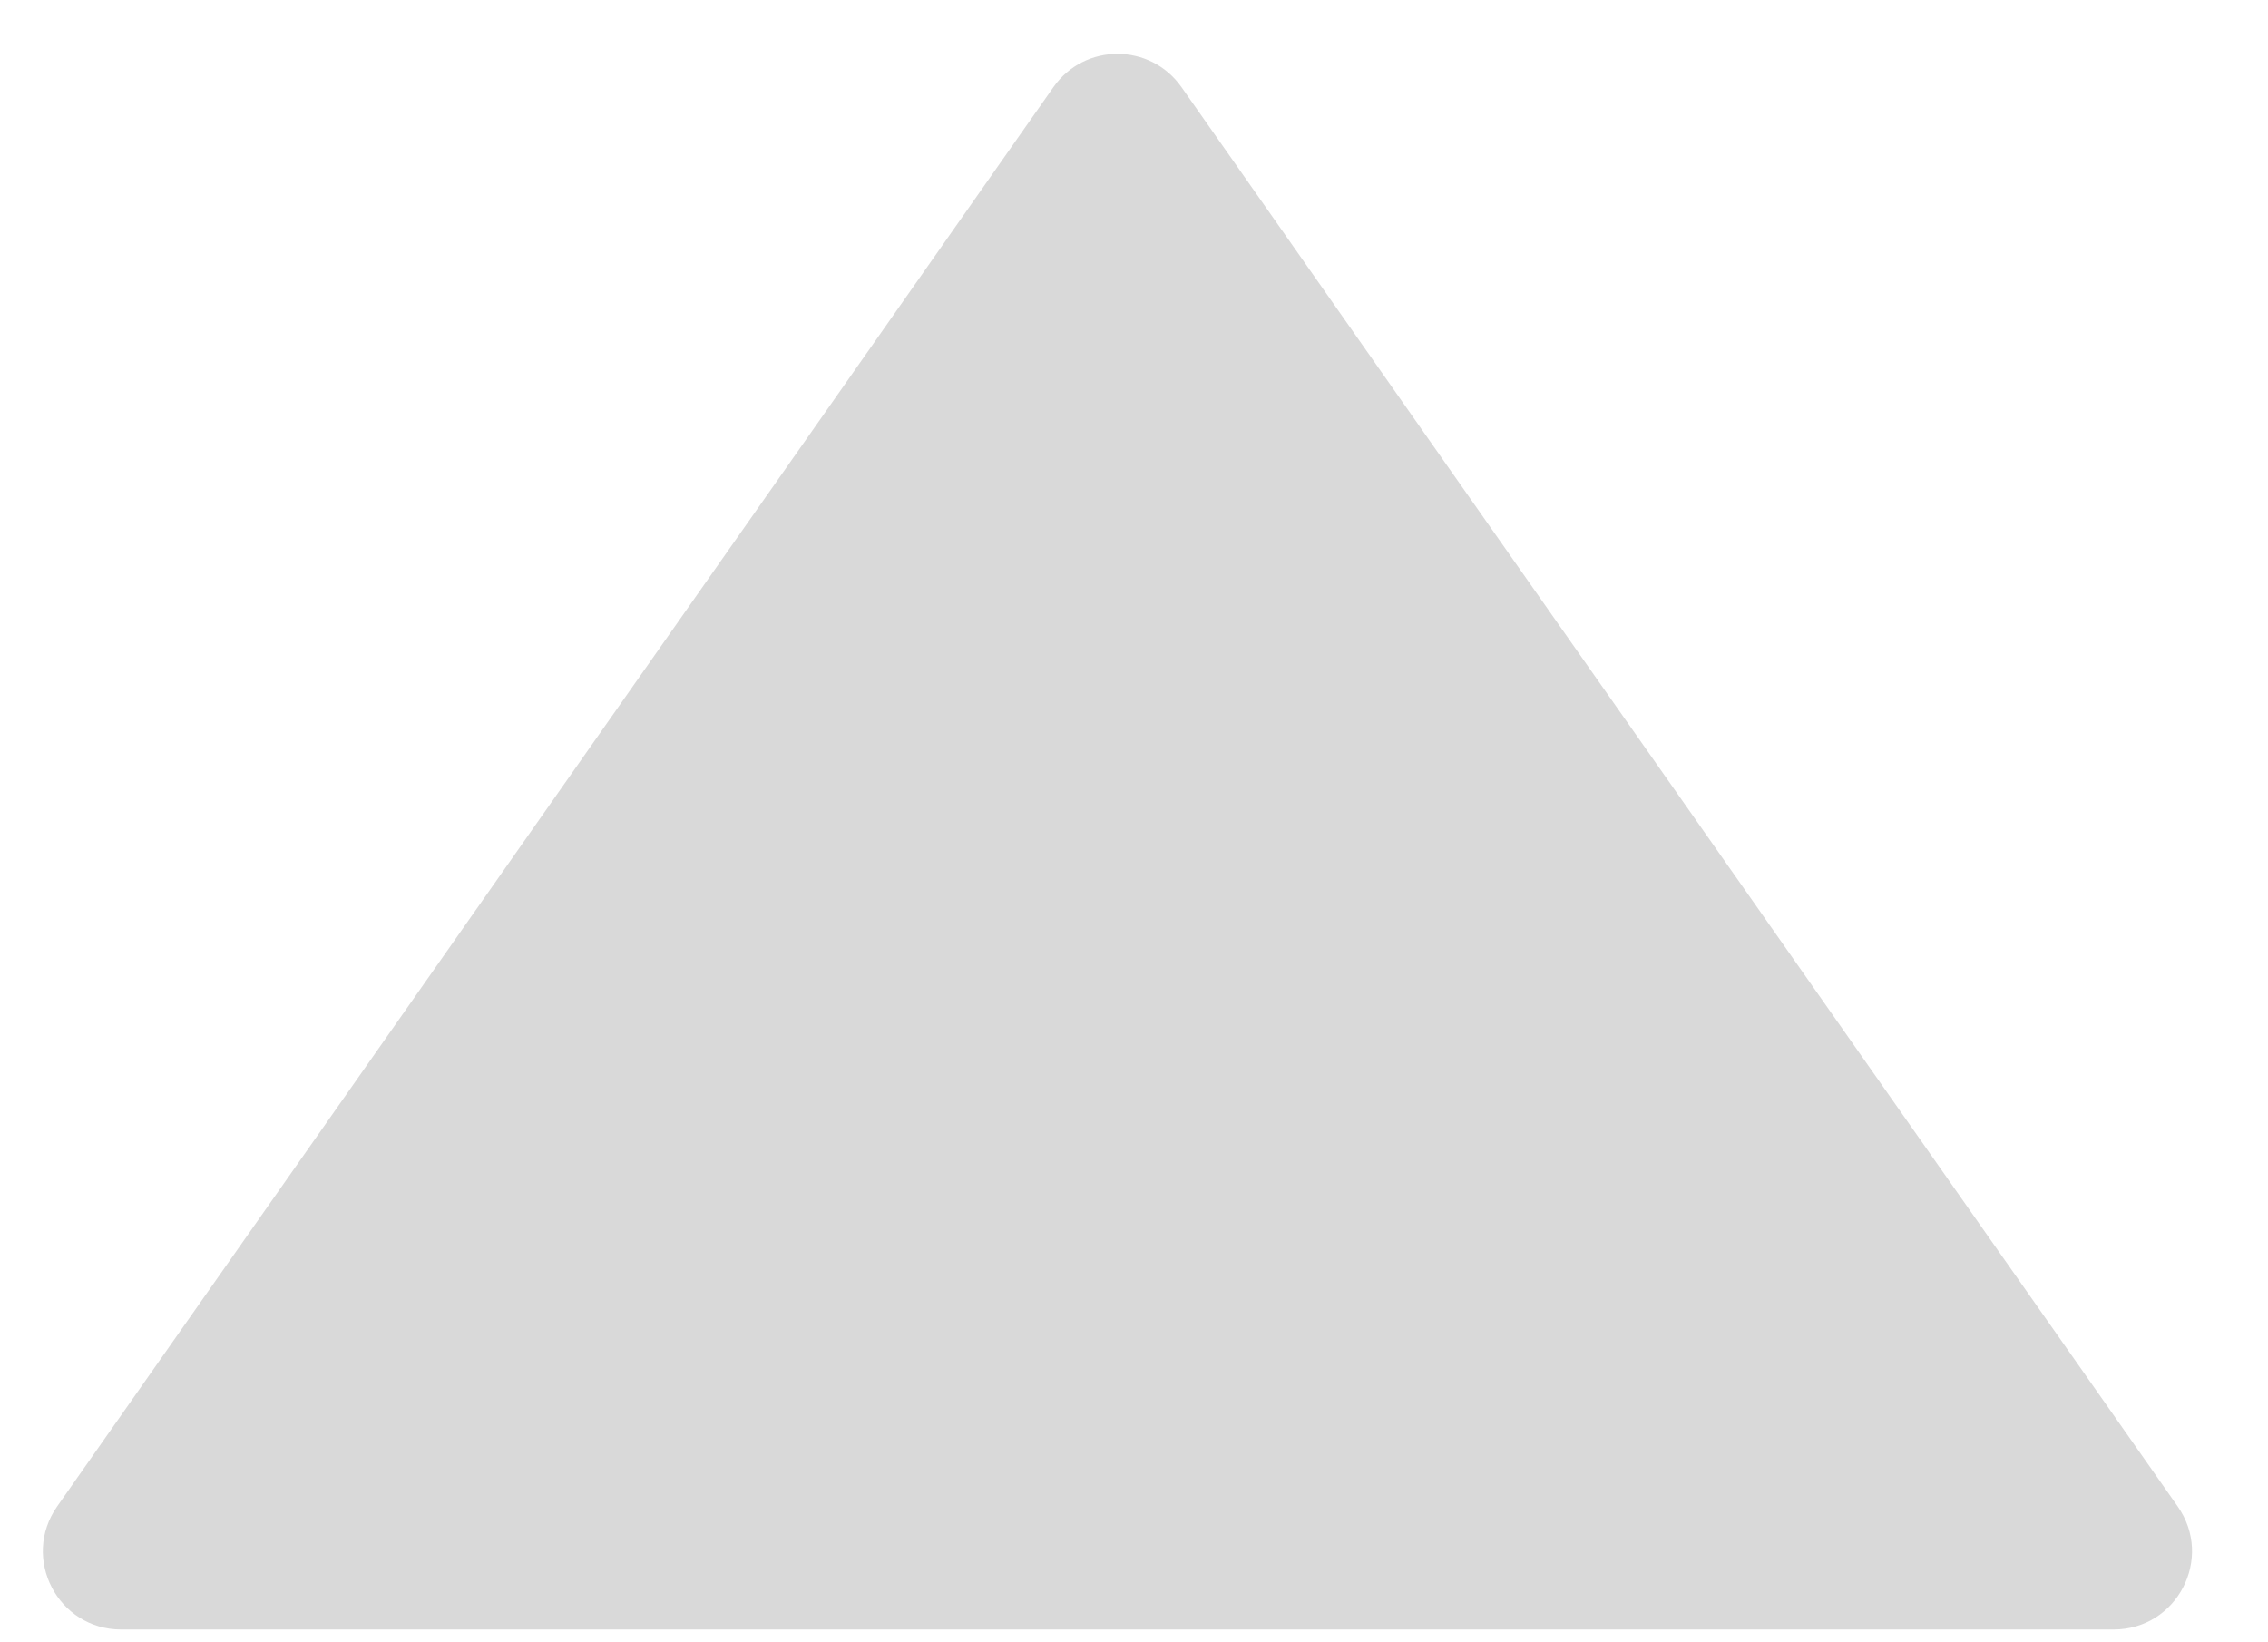 <svg width="29" height="21" viewBox="0 0 29 21" fill="none" xmlns="http://www.w3.org/2000/svg">
<path d="M13.47 1.114C13.868 0.547 14.708 0.547 15.107 1.114L27.845 19.262C28.311 19.925 27.837 20.836 27.027 20.836H1.549C0.74 20.836 0.266 19.925 0.731 19.262L13.47 1.114Z" fill="#D9D9D9"/>
</svg>
